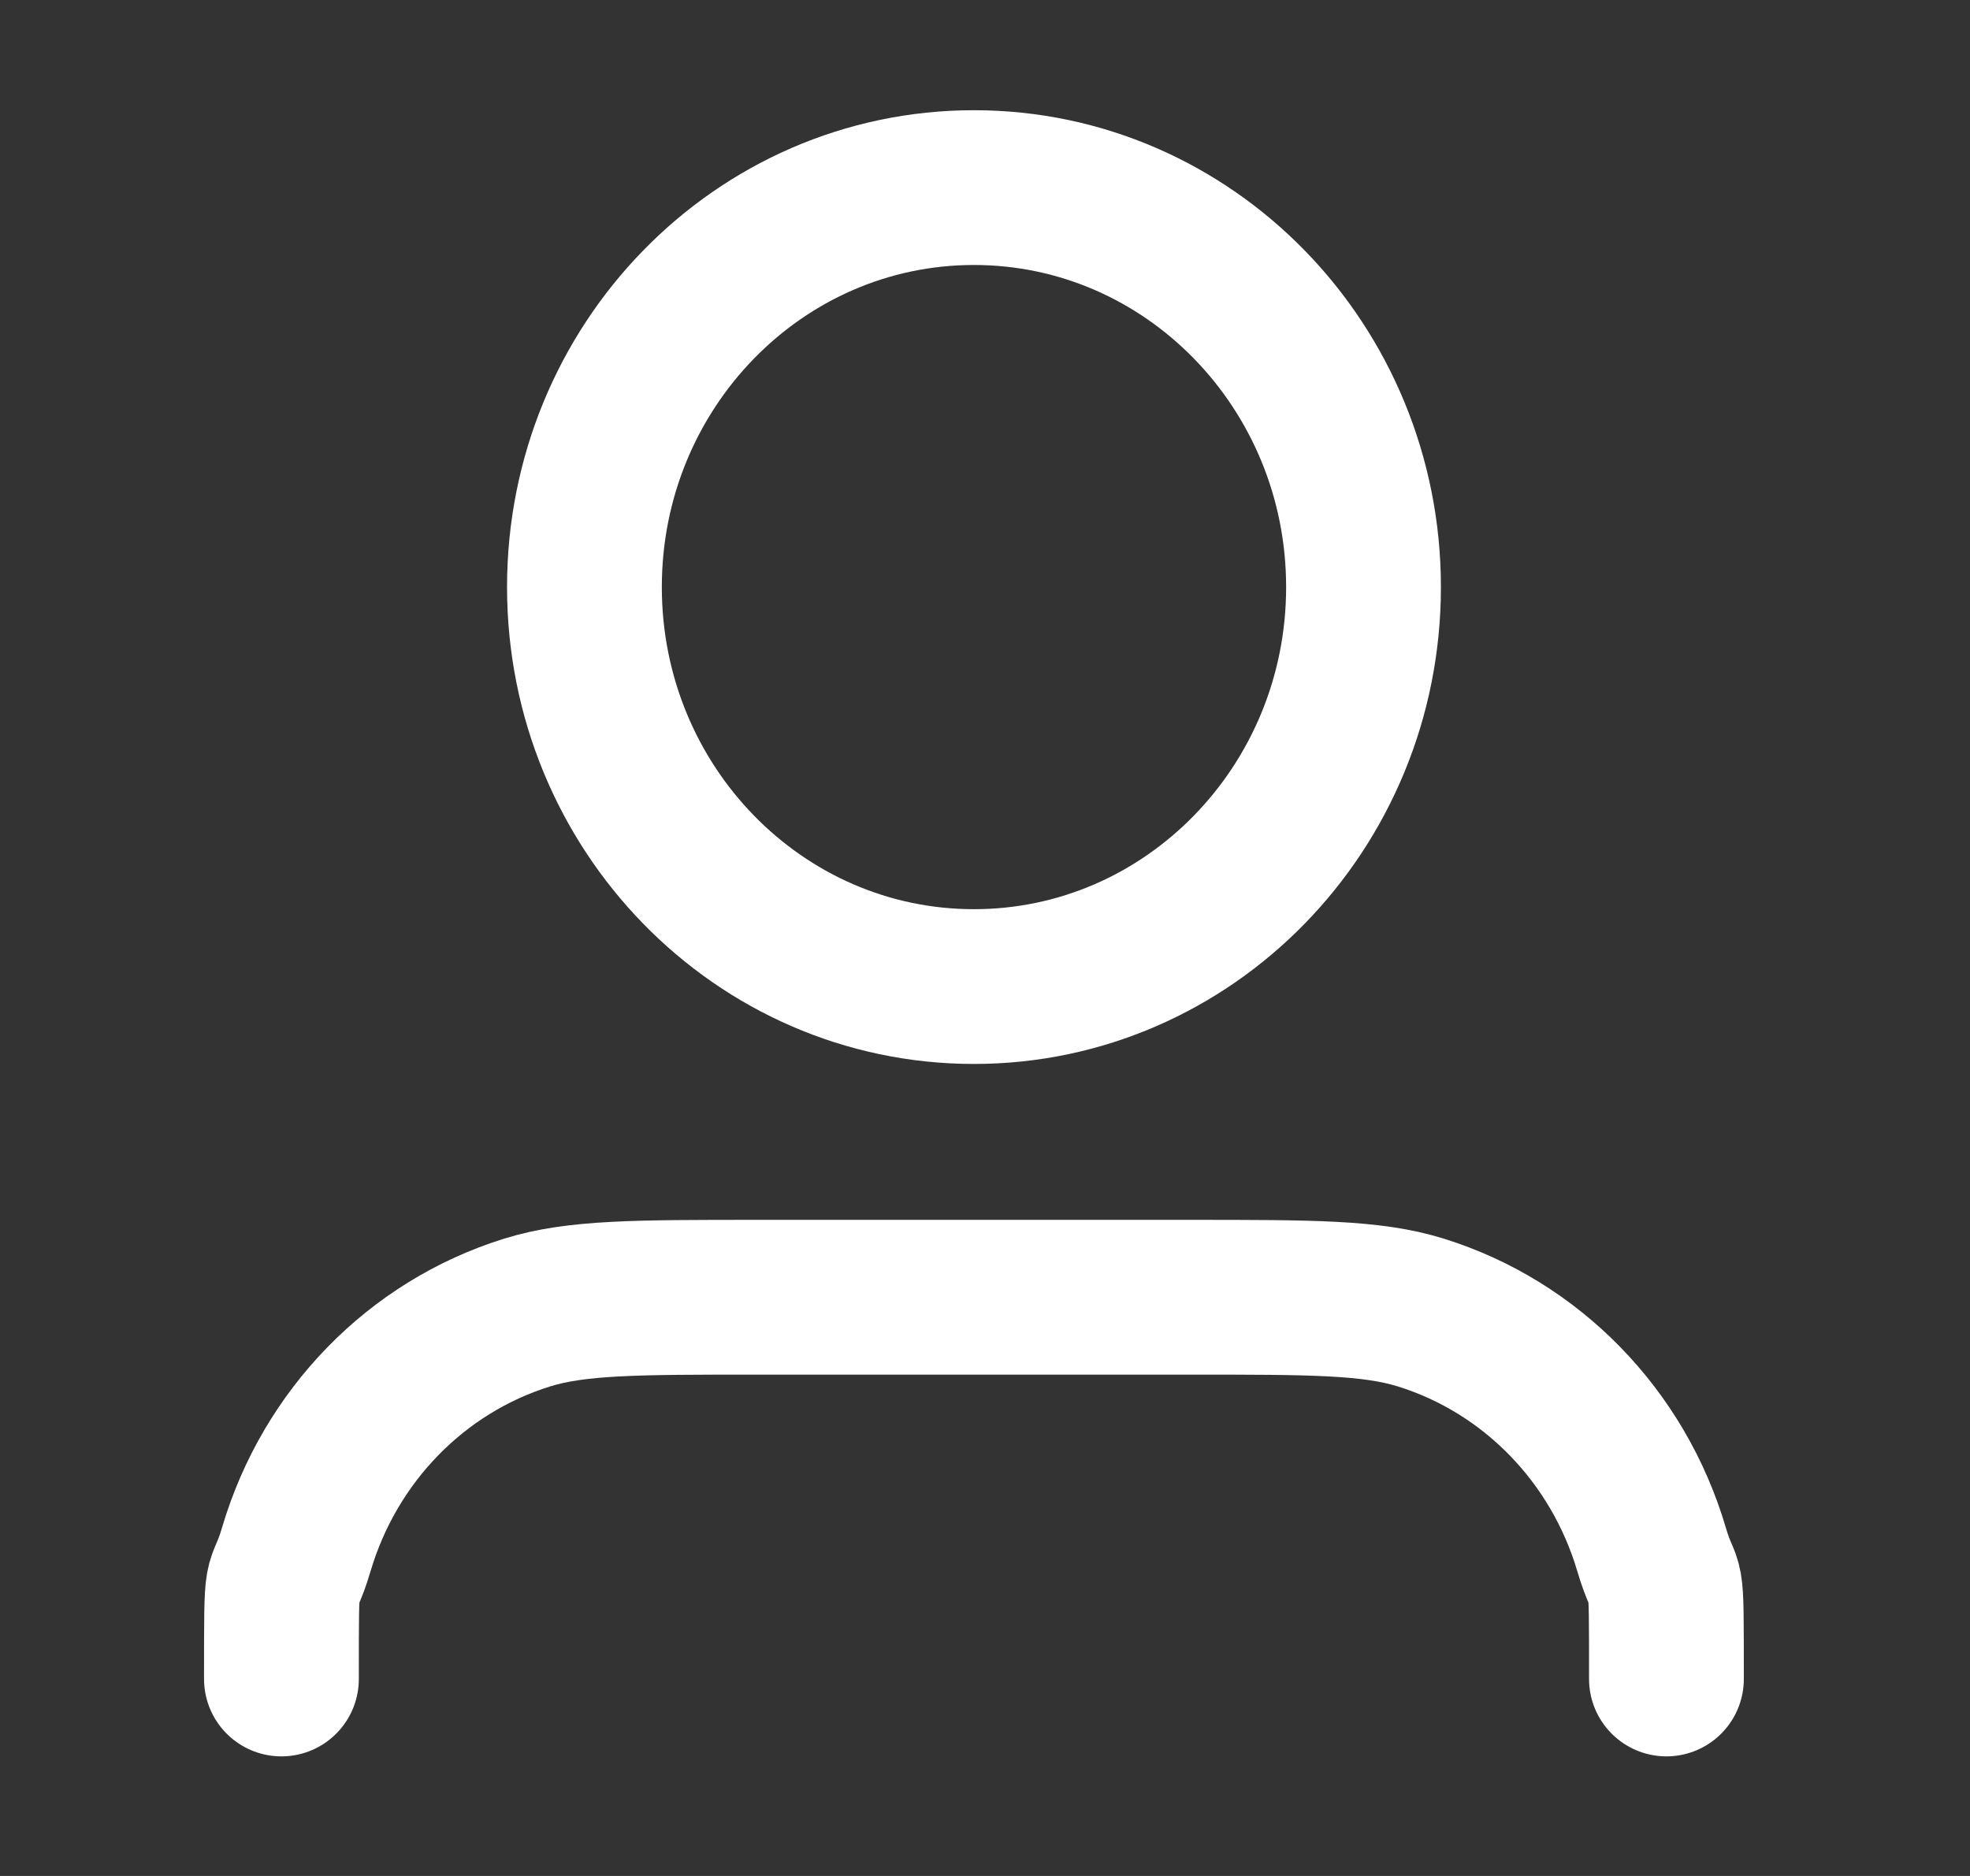 <svg width="21" height="20" viewBox="0 0 21 20" fill="none" xmlns="http://www.w3.org/2000/svg">
<rect x="0" y="0" width="21" height="20" fill="#333333" stroke="none"/>
<path d="M17.764 17.9C17.764 16.579 17.764 17.055 17.605 16.517C17.247 15.307 16.324 14.36 15.145 13.993C14.621 13.83 13.977 13.83 12.689 13.83L8.075 13.83C6.787 13.83 6.144 13.83 5.62 13.993C4.44 14.36 3.517 15.307 3.159 16.517C3 17.055 3 16.579 3 17.9M14.535 6.259C14.535 8.611 12.675 10.518 10.382 10.518C8.089 10.518 6.23 8.611 6.23 6.259C6.23 3.907 8.089 2 10.382 2C12.675 2 14.535 3.907 14.535 6.259Z" stroke="white" stroke-width="1.65" stroke-linecap="round" stroke-linejoin="round"/>
</svg>
